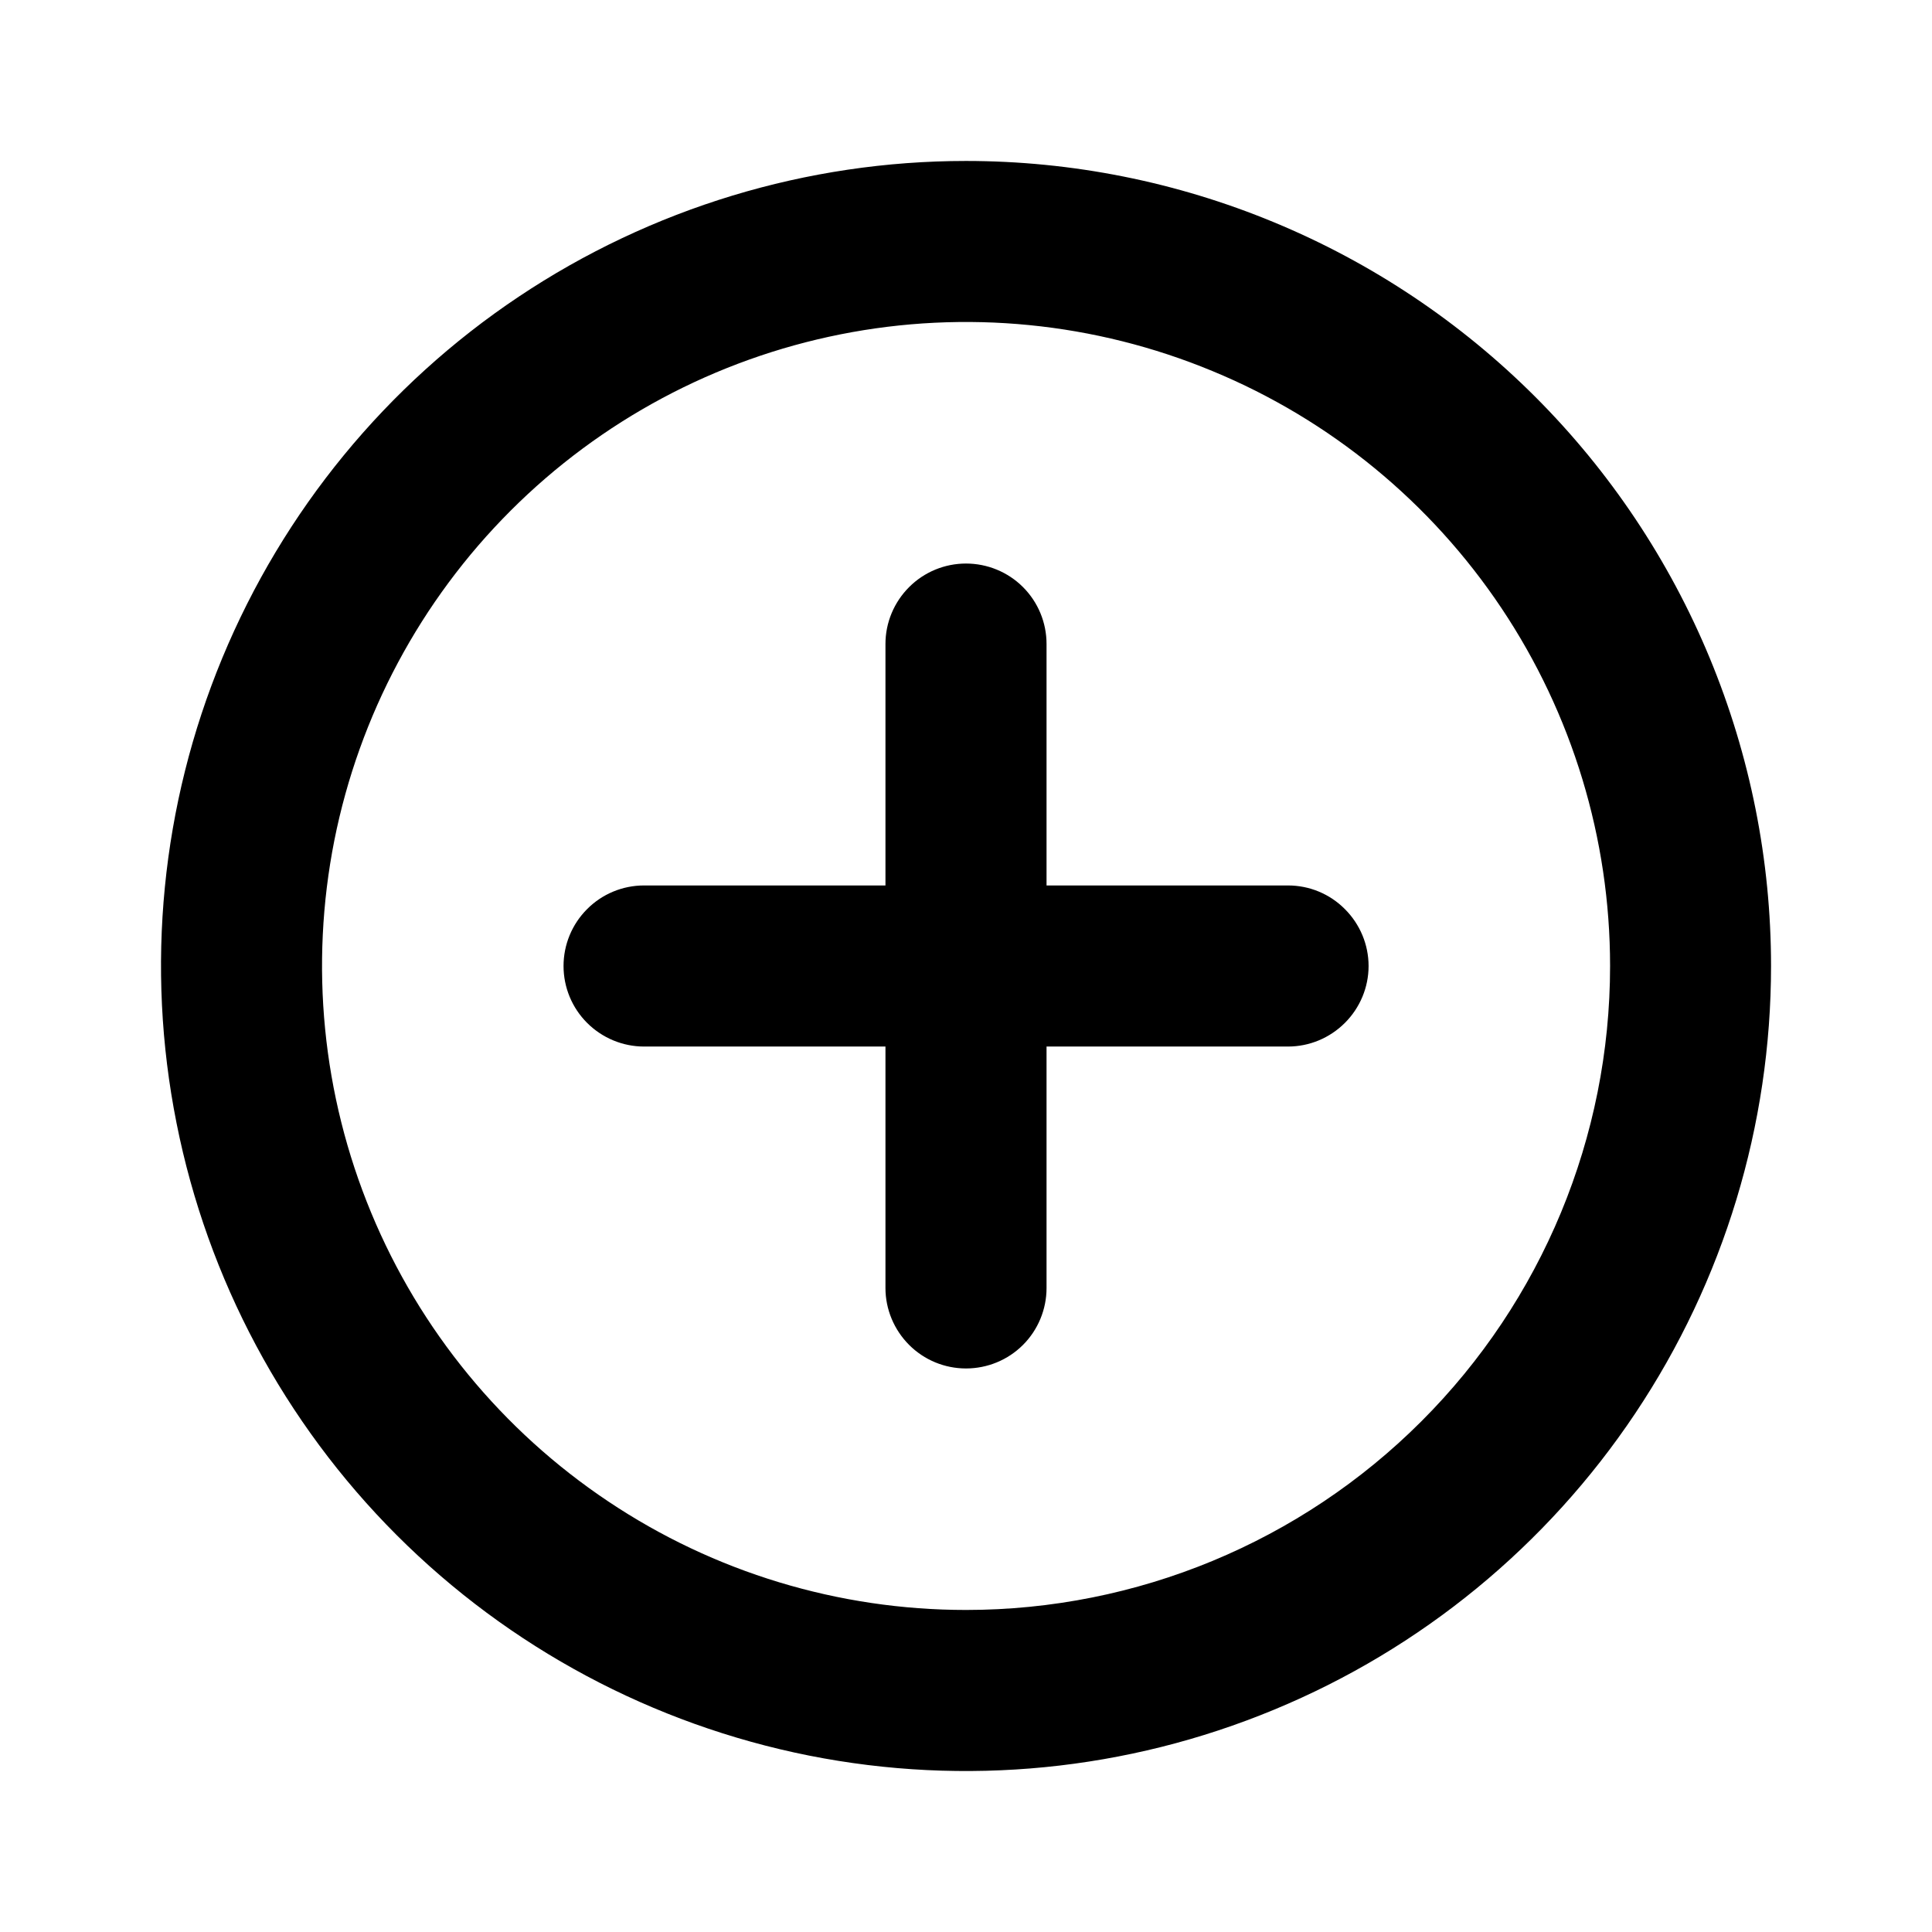   <svg
    width="16"
    height="16"
    viewBox="0 0 16 16"
    fill="none"
    xmlns="http://www.w3.org/2000/svg"
    
  >
    <path
      d="M8 1.333C6.682 1.333 5.393 1.724 4.296 2.457C3.2 3.189 2.346 4.231 1.841 5.449C1.336 6.667 1.204 8.007 1.462 9.301C1.719 10.594 2.354 11.782 3.286 12.714C4.218 13.646 5.406 14.281 6.7 14.539C7.993 14.796 9.333 14.664 10.551 14.159C11.77 13.655 12.811 12.8 13.543 11.704C14.276 10.607 14.667 9.318 14.667 8C14.667 7.124 14.494 6.258 14.159 5.449C13.824 4.64 13.333 3.905 12.714 3.286C12.095 2.667 11.36 2.176 10.551 1.841C9.743 1.506 8.876 1.333 8 1.333ZM8 13.333C6.945 13.333 5.914 13.021 5.037 12.434C4.16 11.848 3.476 11.015 3.073 10.041C2.669 9.066 2.564 7.994 2.769 6.959C2.975 5.925 3.483 4.975 4.229 4.229C4.975 3.483 5.925 2.975 6.96 2.769C7.994 2.563 9.067 2.669 10.041 3.073C11.016 3.476 11.849 4.16 12.435 5.037C13.021 5.914 13.334 6.945 13.334 8C13.334 9.414 12.772 10.771 11.771 11.771C10.771 12.771 9.415 13.333 8 13.333ZM10.667 7.333H8.667V5.333C8.667 5.156 8.597 4.987 8.472 4.862C8.347 4.737 8.177 4.667 8 4.667C7.823 4.667 7.654 4.737 7.529 4.862C7.404 4.987 7.333 5.156 7.333 5.333V7.333H5.333C5.157 7.333 4.987 7.403 4.862 7.529C4.737 7.654 4.667 7.823 4.667 8C4.667 8.177 4.737 8.346 4.862 8.471C4.987 8.596 5.157 8.667 5.333 8.667H7.333V10.667C7.333 10.843 7.404 11.013 7.529 11.138C7.654 11.263 7.823 11.333 8 11.333C8.177 11.333 8.347 11.263 8.472 11.138C8.597 11.013 8.667 10.843 8.667 10.667V8.667H10.667C10.844 8.667 11.013 8.596 11.138 8.471C11.263 8.346 11.334 8.177 11.334 8C11.334 7.823 11.263 7.654 11.138 7.529C11.013 7.403 10.844 7.333 10.667 7.333Z"
      fill="currentColor"
    />
  </svg>
